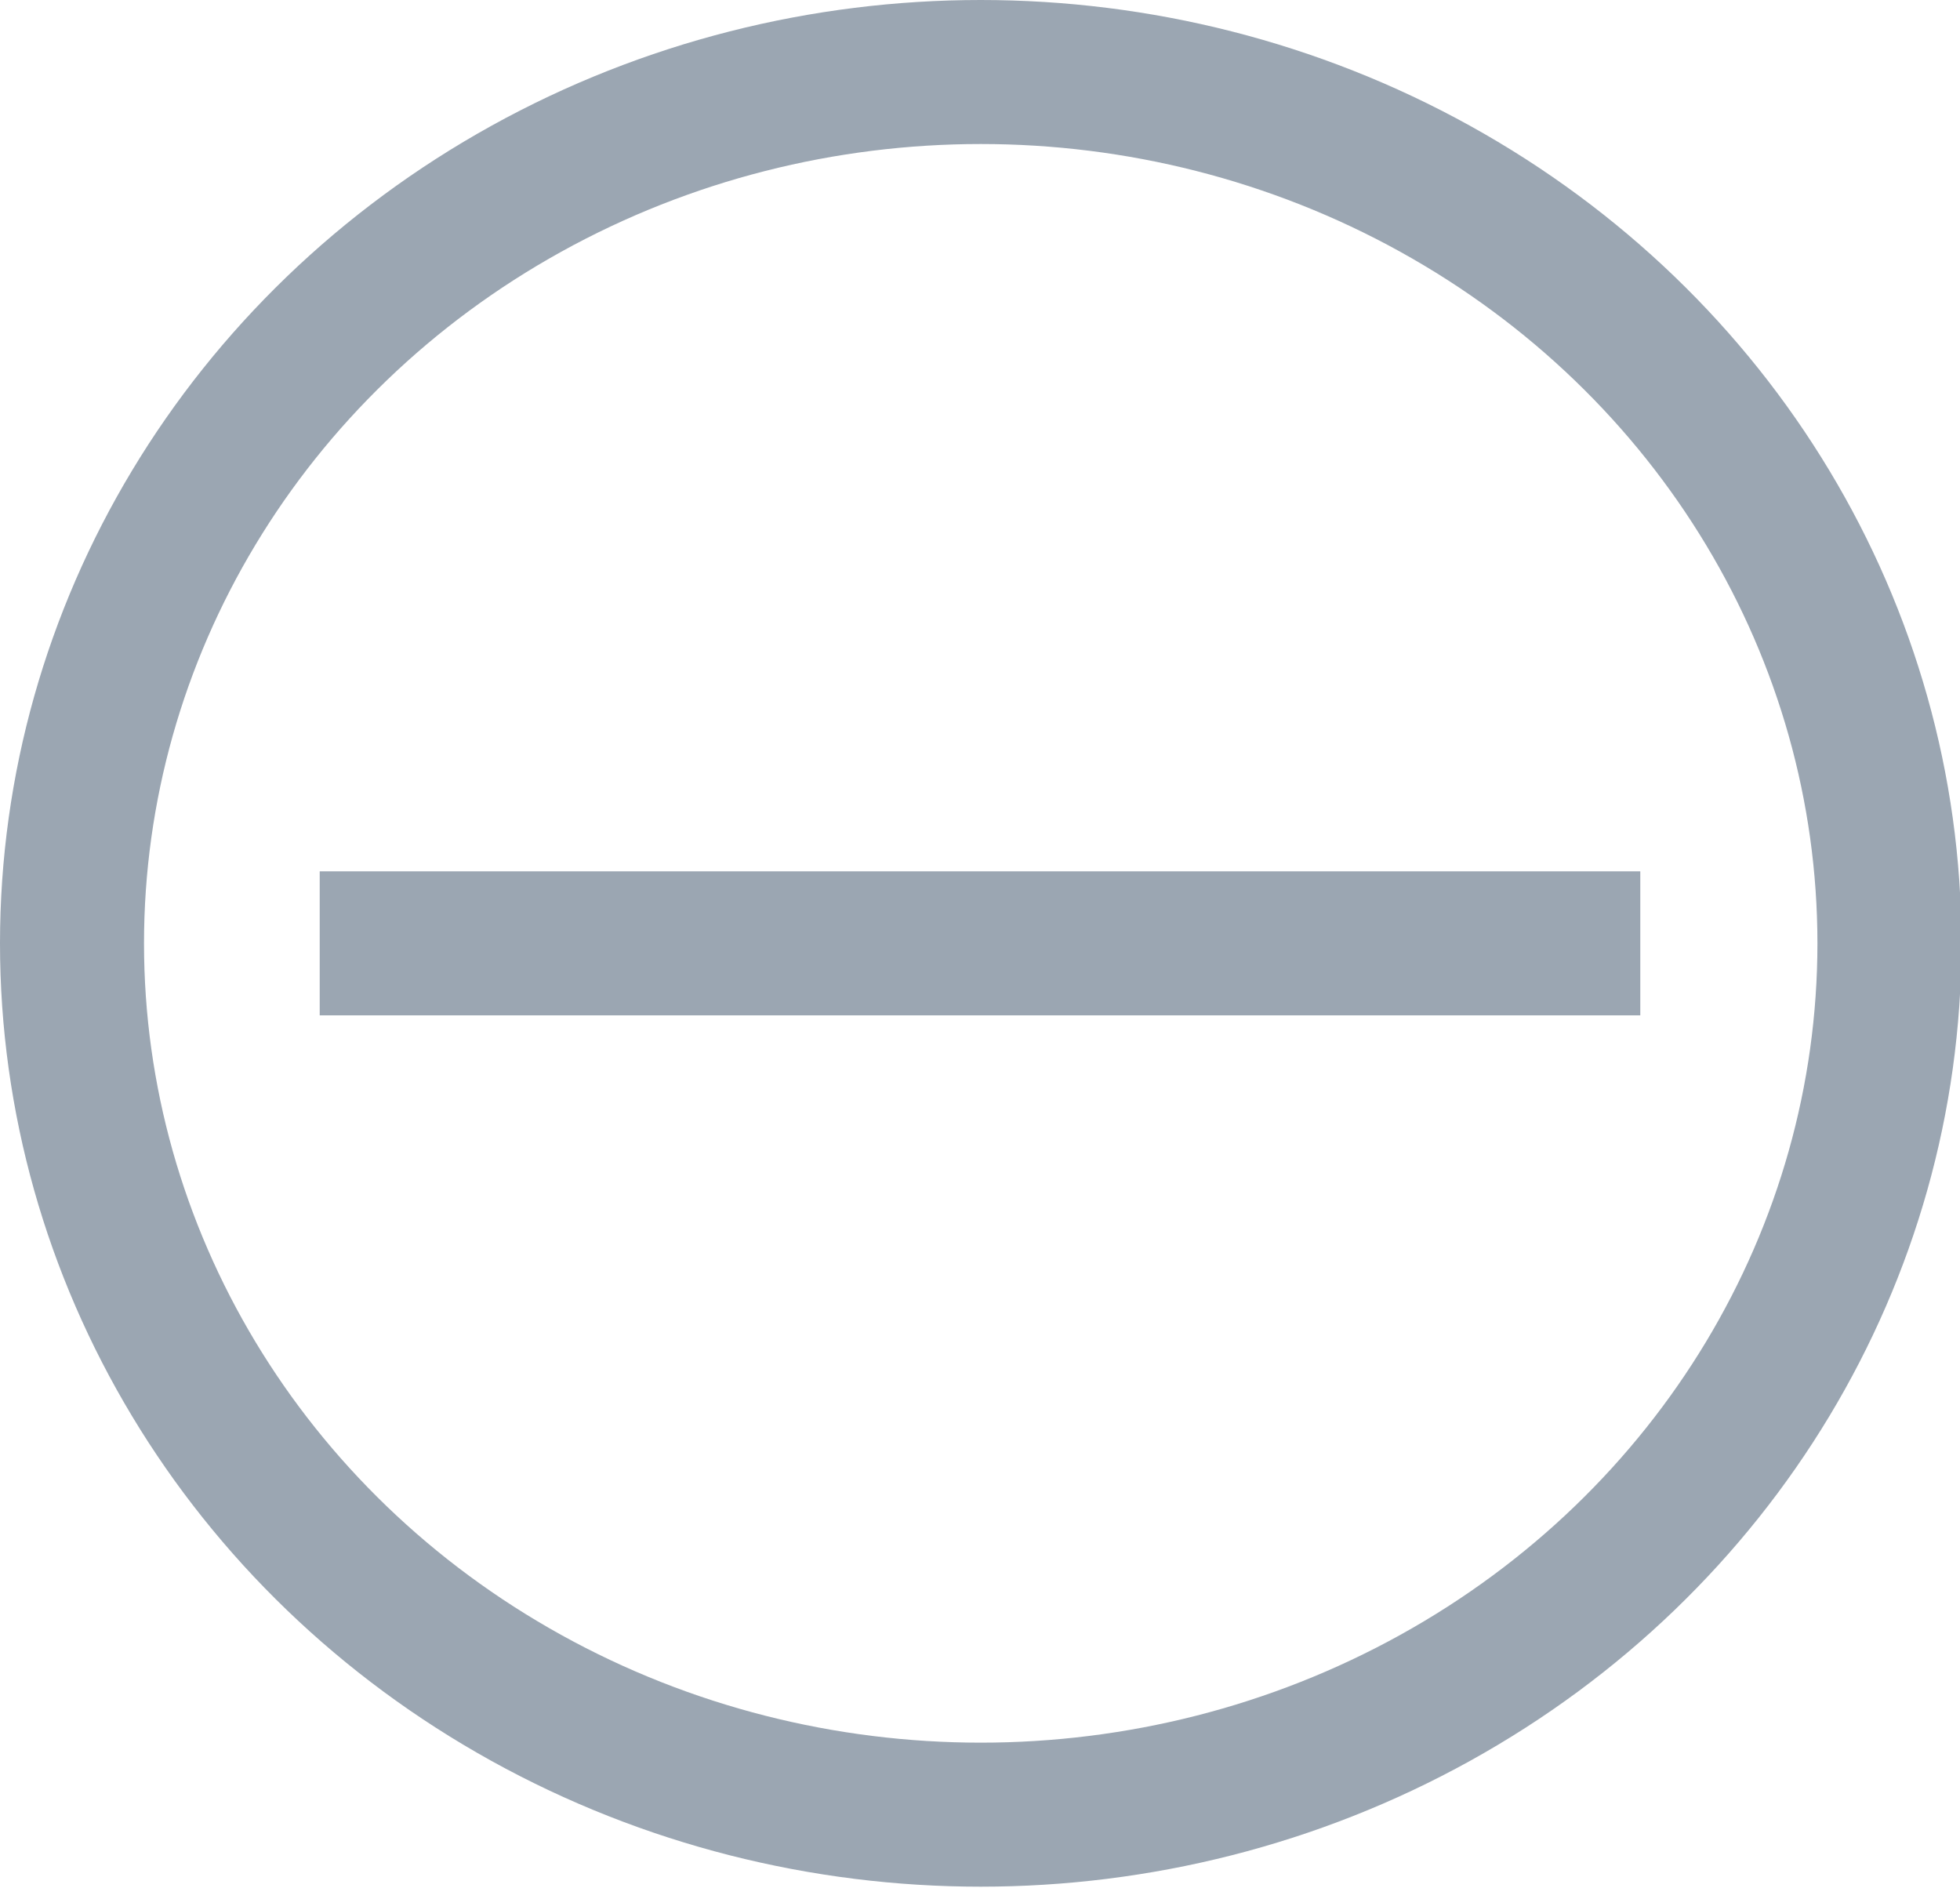 <svg xmlns="http://www.w3.org/2000/svg" viewBox="0 0 13.61 13.11"><defs><style>.cls-1{fill:none;stroke:#9ba6b2;stroke-miterlimit:10;}</style></defs><title>Minus</title><g id="Слой_2" data-name="Слой 2"><g id="Слой_1-2" data-name="Слой 1"><ellipse class="cls-1" cx="6.81" cy="6.55" rx="6.31" ry="6.05"/><line class="cls-1" x1="2.22" y1="6.55" x2="11.39" y2="6.55"/></g></g></svg>
